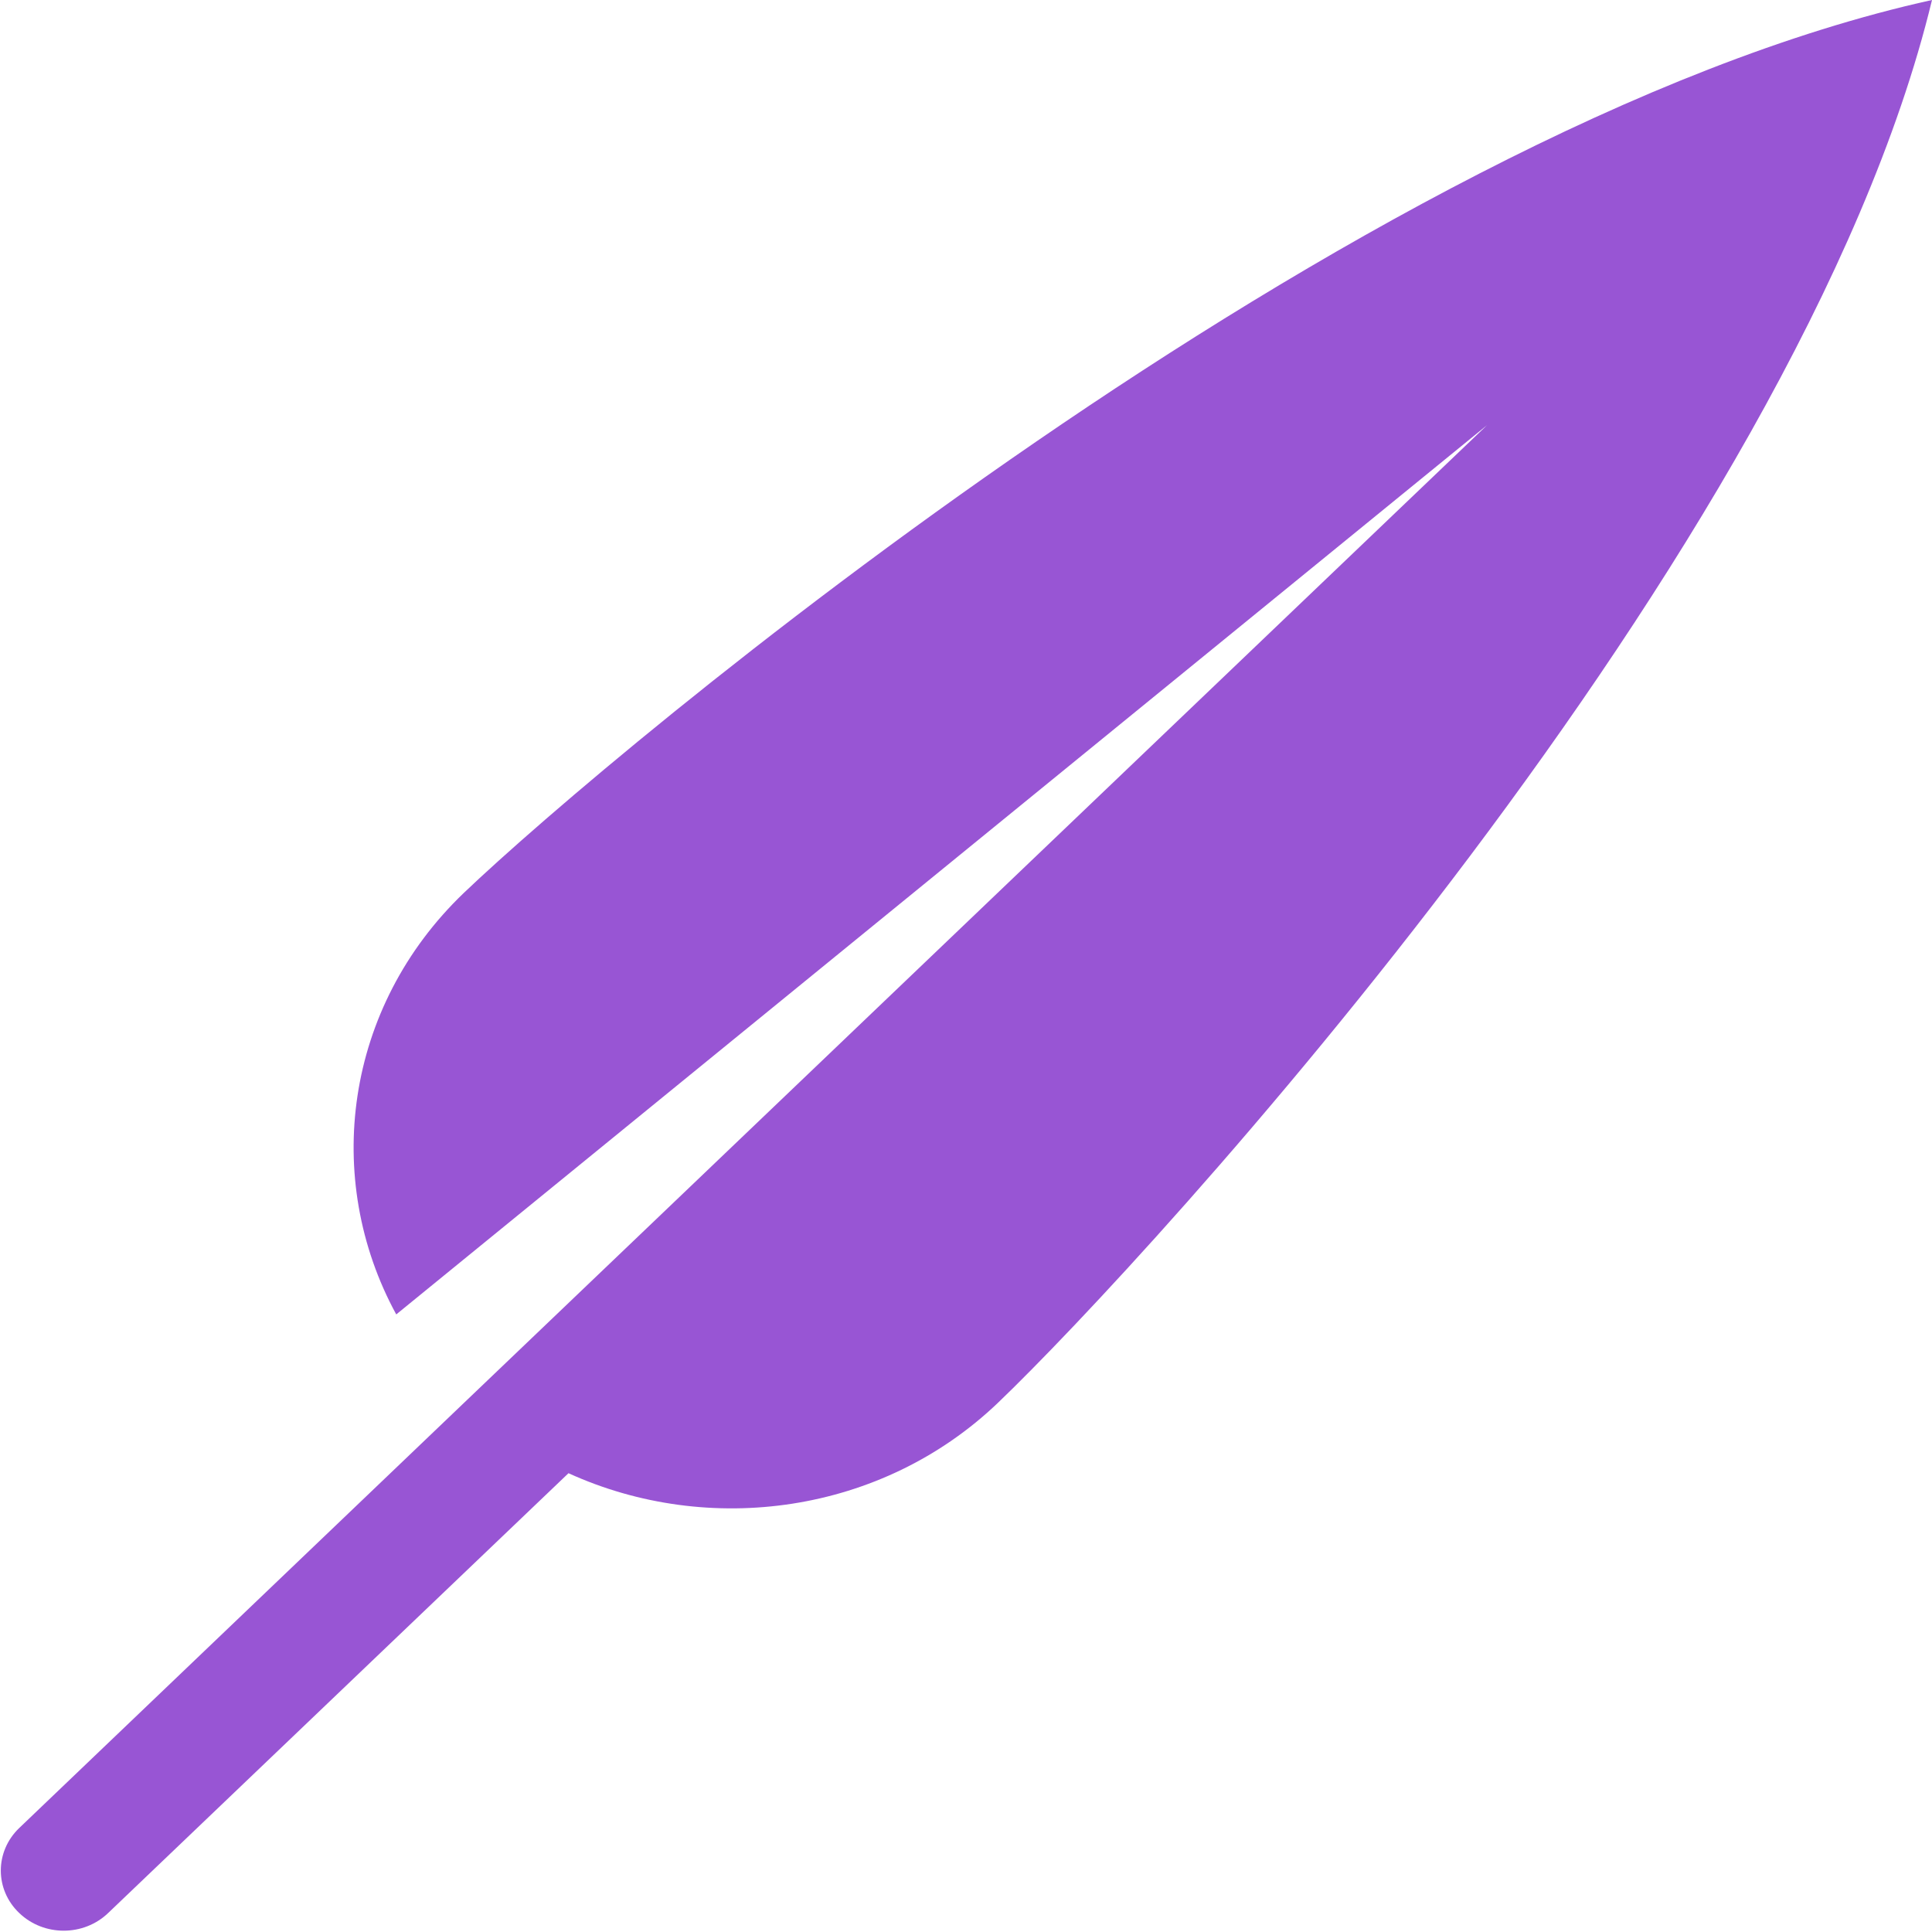 <?xml version="1.0" encoding="UTF-8" standalone="no"?>
<svg width="32px" height="32px" viewBox="0 0 32 32" version="1.1" xmlns="http://www.w3.org/2000/svg" xmlns:xlink="http://www.w3.org/1999/xlink">
    <!-- Generator: Sketch 48.2 (47327) - http://www.bohemiancoding.com/sketch -->
    <title>Shape</title>
    <desc>Created with Sketch.</desc>
    <defs></defs>
    <g id="Page-1" stroke="none" stroke-width="1" fill="none" fill-rule="evenodd">
        <g id="feather-white" fill="#9855D4" fill-rule="nonzero">
            <path d="M32,0 C29.788,9.156 18.967,20.903 16.528,23.236 C14.602,25.077 11.741,25.46 9.416,24.401 L1.792,31.685 C1.385,32.076 0.725,32.076 0.318,31.685 C-0.088,31.298 -0.088,30.668 0.318,30.278 L7.685,23.236 L24.63,7.042 L6.563,21.771 C5.336,19.52 5.707,16.679 7.685,14.787 C10.127,12.455 22.422,2.114 32,0 Z" id="Shape"></path>
        </g>
    </g>
</svg>